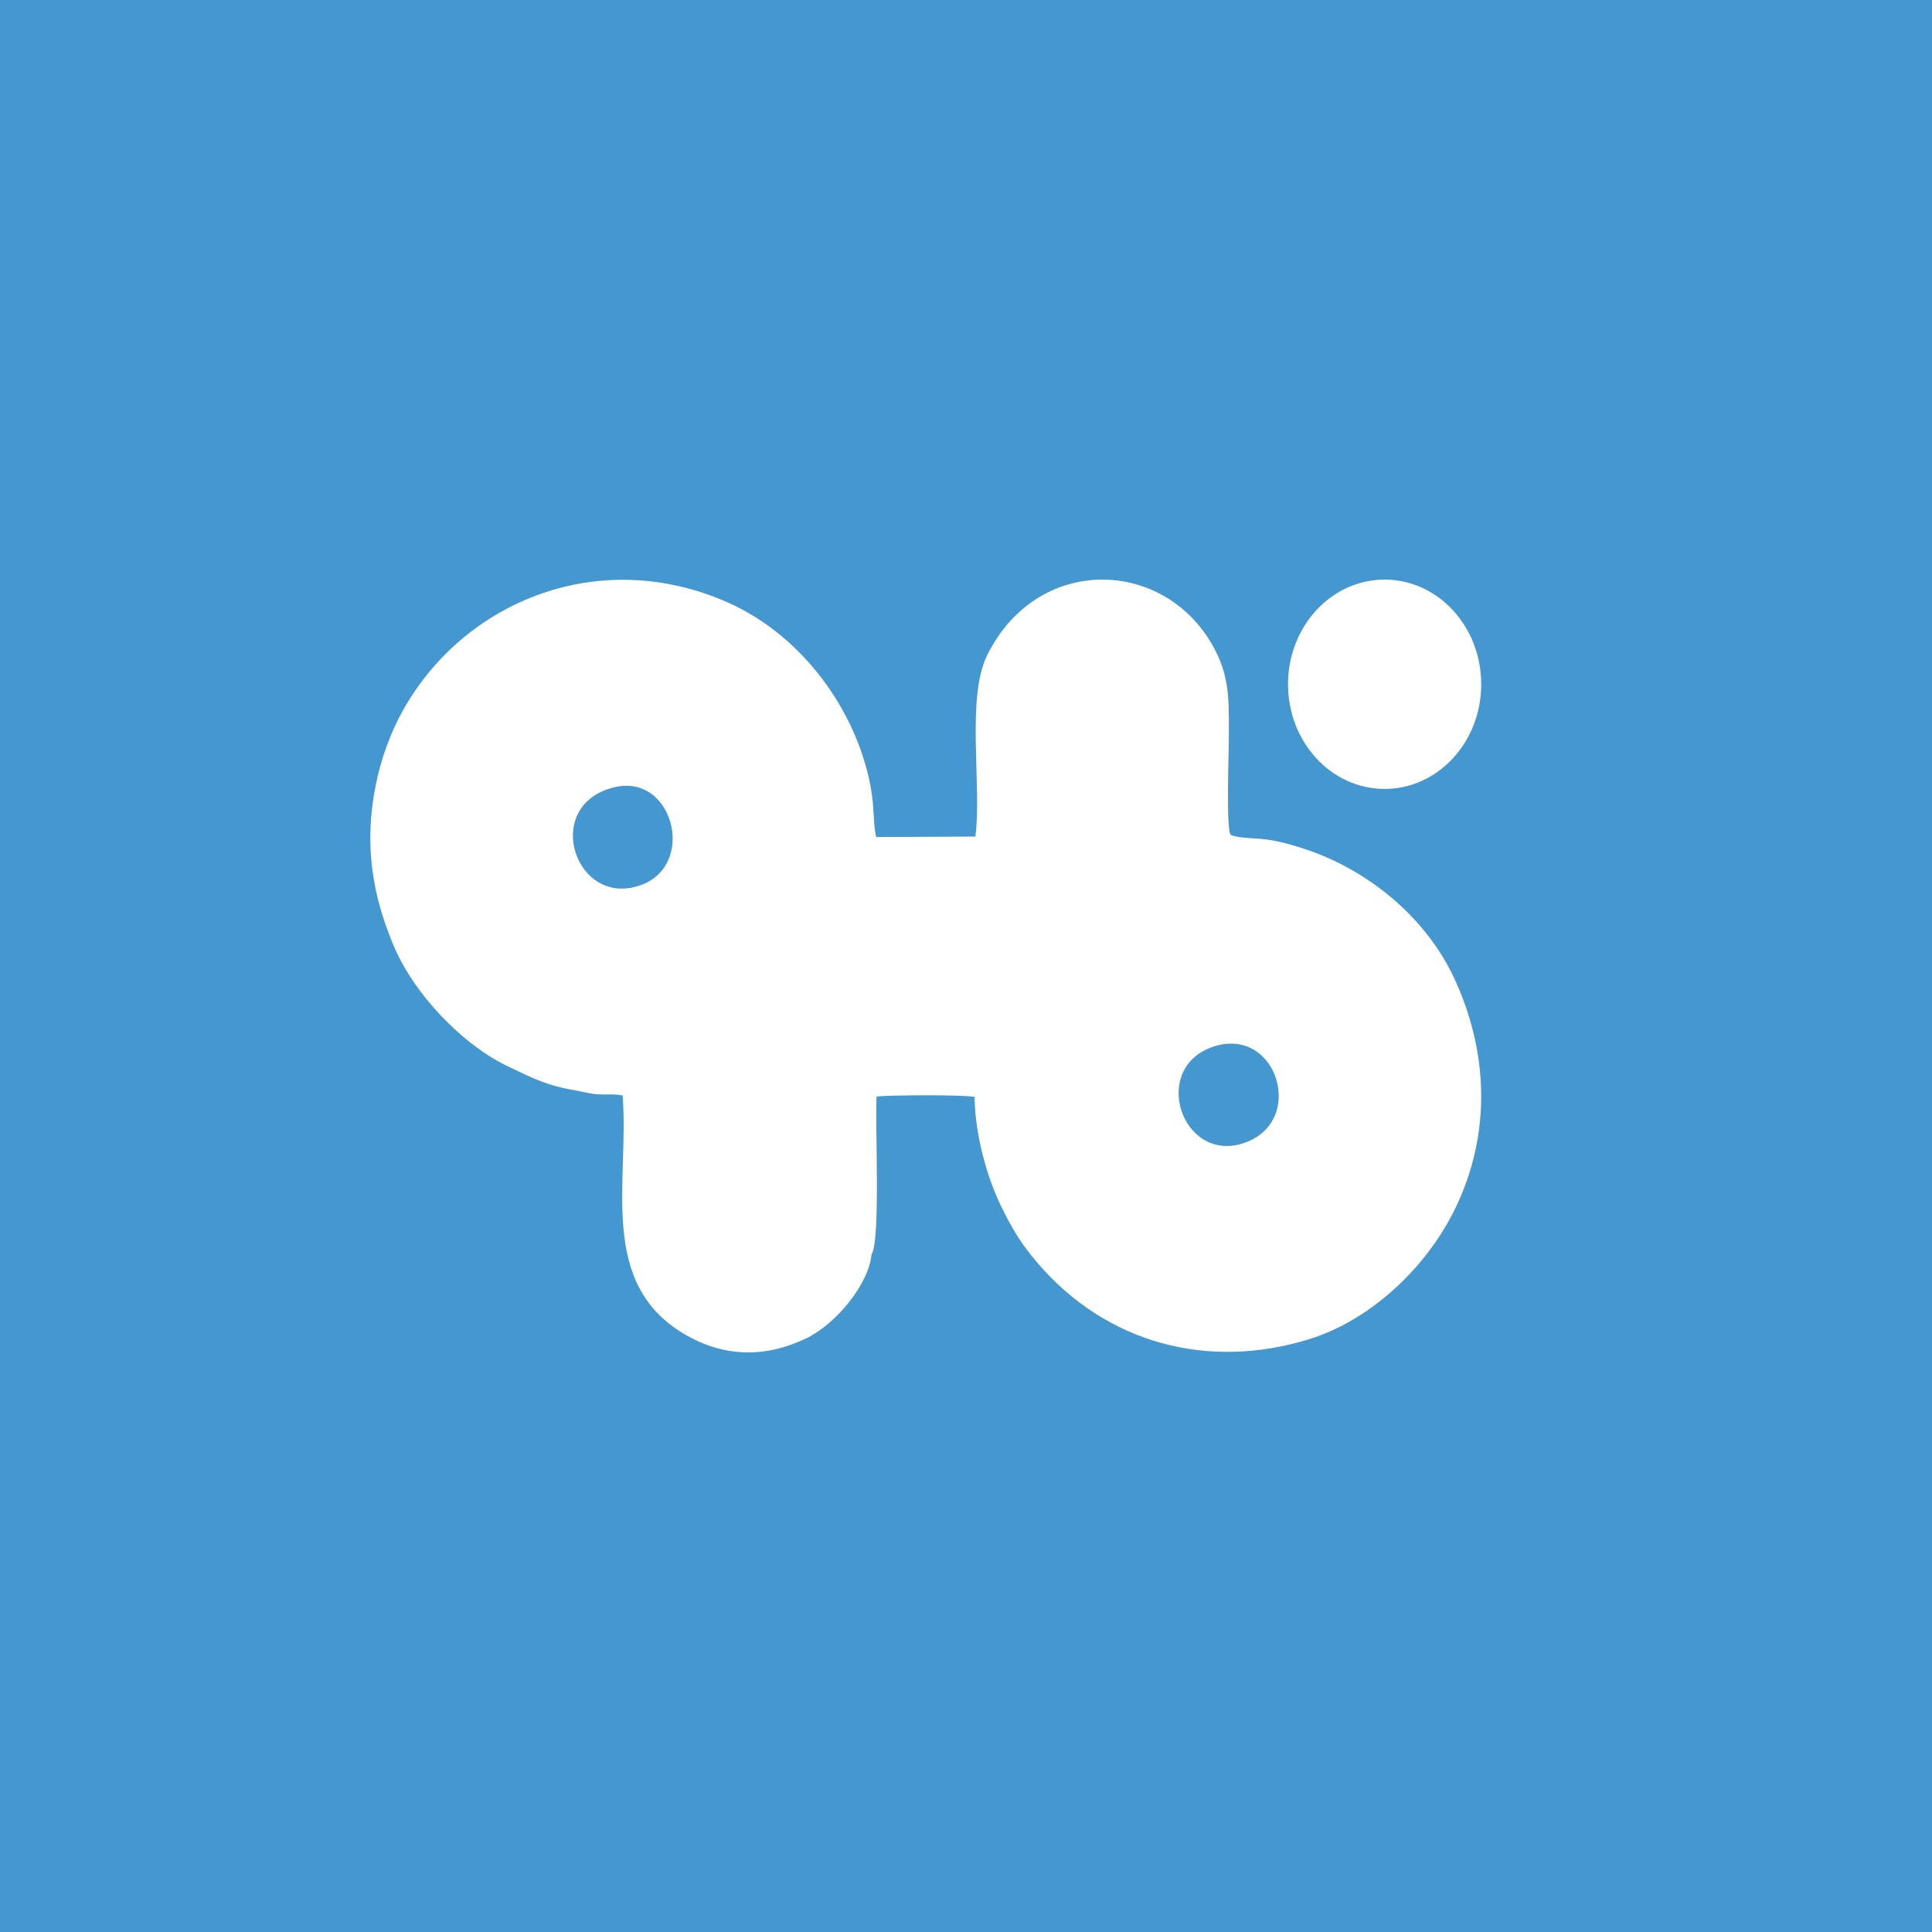 <svg width="40" height="40" viewBox="0 0 40 40" fill="none" xmlns="http://www.w3.org/2000/svg">
<rect width="40" height="40" fill="#4597D0"/>
<path fill-rule="evenodd" clip-rule="evenodd" d="M20.731 24.983C20.969 25.472 21.174 25.793 21.493 26.163C22.913 27.809 25.002 28.372 27.094 27.73C28.375 27.337 29.532 26.247 30.127 25.024C30.891 23.454 30.805 21.756 30.111 20.26C29.528 19.005 28.344 18.019 27.021 17.58C26.134 17.285 25.962 17.4 25.563 17.313L25.486 17.287C25.38 17.248 25.442 15.563 25.442 15.318C25.442 14.62 25.469 14.121 25.21 13.566C24.275 11.56 21.514 11.398 20.438 13.566C19.997 14.457 20.333 16.291 20.194 17.32L18.142 17.33C18.045 16.946 18.159 16.555 17.858 15.641C17.404 14.262 16.367 13.054 15.085 12.481C12.431 11.294 9.623 12.43 8.348 14.698C7.827 15.624 7.564 16.847 7.704 17.963C7.779 18.56 7.926 19.032 8.133 19.539C8.544 20.55 9.558 21.626 10.532 22.086C11.082 22.346 11.325 22.478 11.977 22.588C12.137 22.615 12.223 22.65 12.39 22.657C12.555 22.664 12.729 22.647 12.891 22.682C13.03 24.494 12.362 26.584 14.205 27.642C14.995 28.095 15.832 28.116 16.676 27.717C17.322 27.411 17.991 26.572 18.044 25.971C18.235 25.689 18.114 23.28 18.149 22.702C18.431 22.672 19.942 22.662 20.178 22.711C20.184 23.449 20.413 24.328 20.731 24.983L20.731 24.983ZM12.72 16.299C11.262 16.652 11.849 18.62 13.08 18.377C14.477 18.102 13.997 15.99 12.72 16.299ZM25.155 21.659C23.797 22.073 24.451 24.071 25.724 23.675C27.055 23.261 26.461 21.261 25.155 21.659Z" fill="white"/>
<path d="M28.667 16.334C29.772 16.334 30.667 15.364 30.667 14.167C30.667 12.97 29.772 12 28.667 12C27.562 12 26.667 12.97 26.667 14.167C26.667 15.364 27.562 16.334 28.667 16.334Z" fill="white"/>
</svg>
